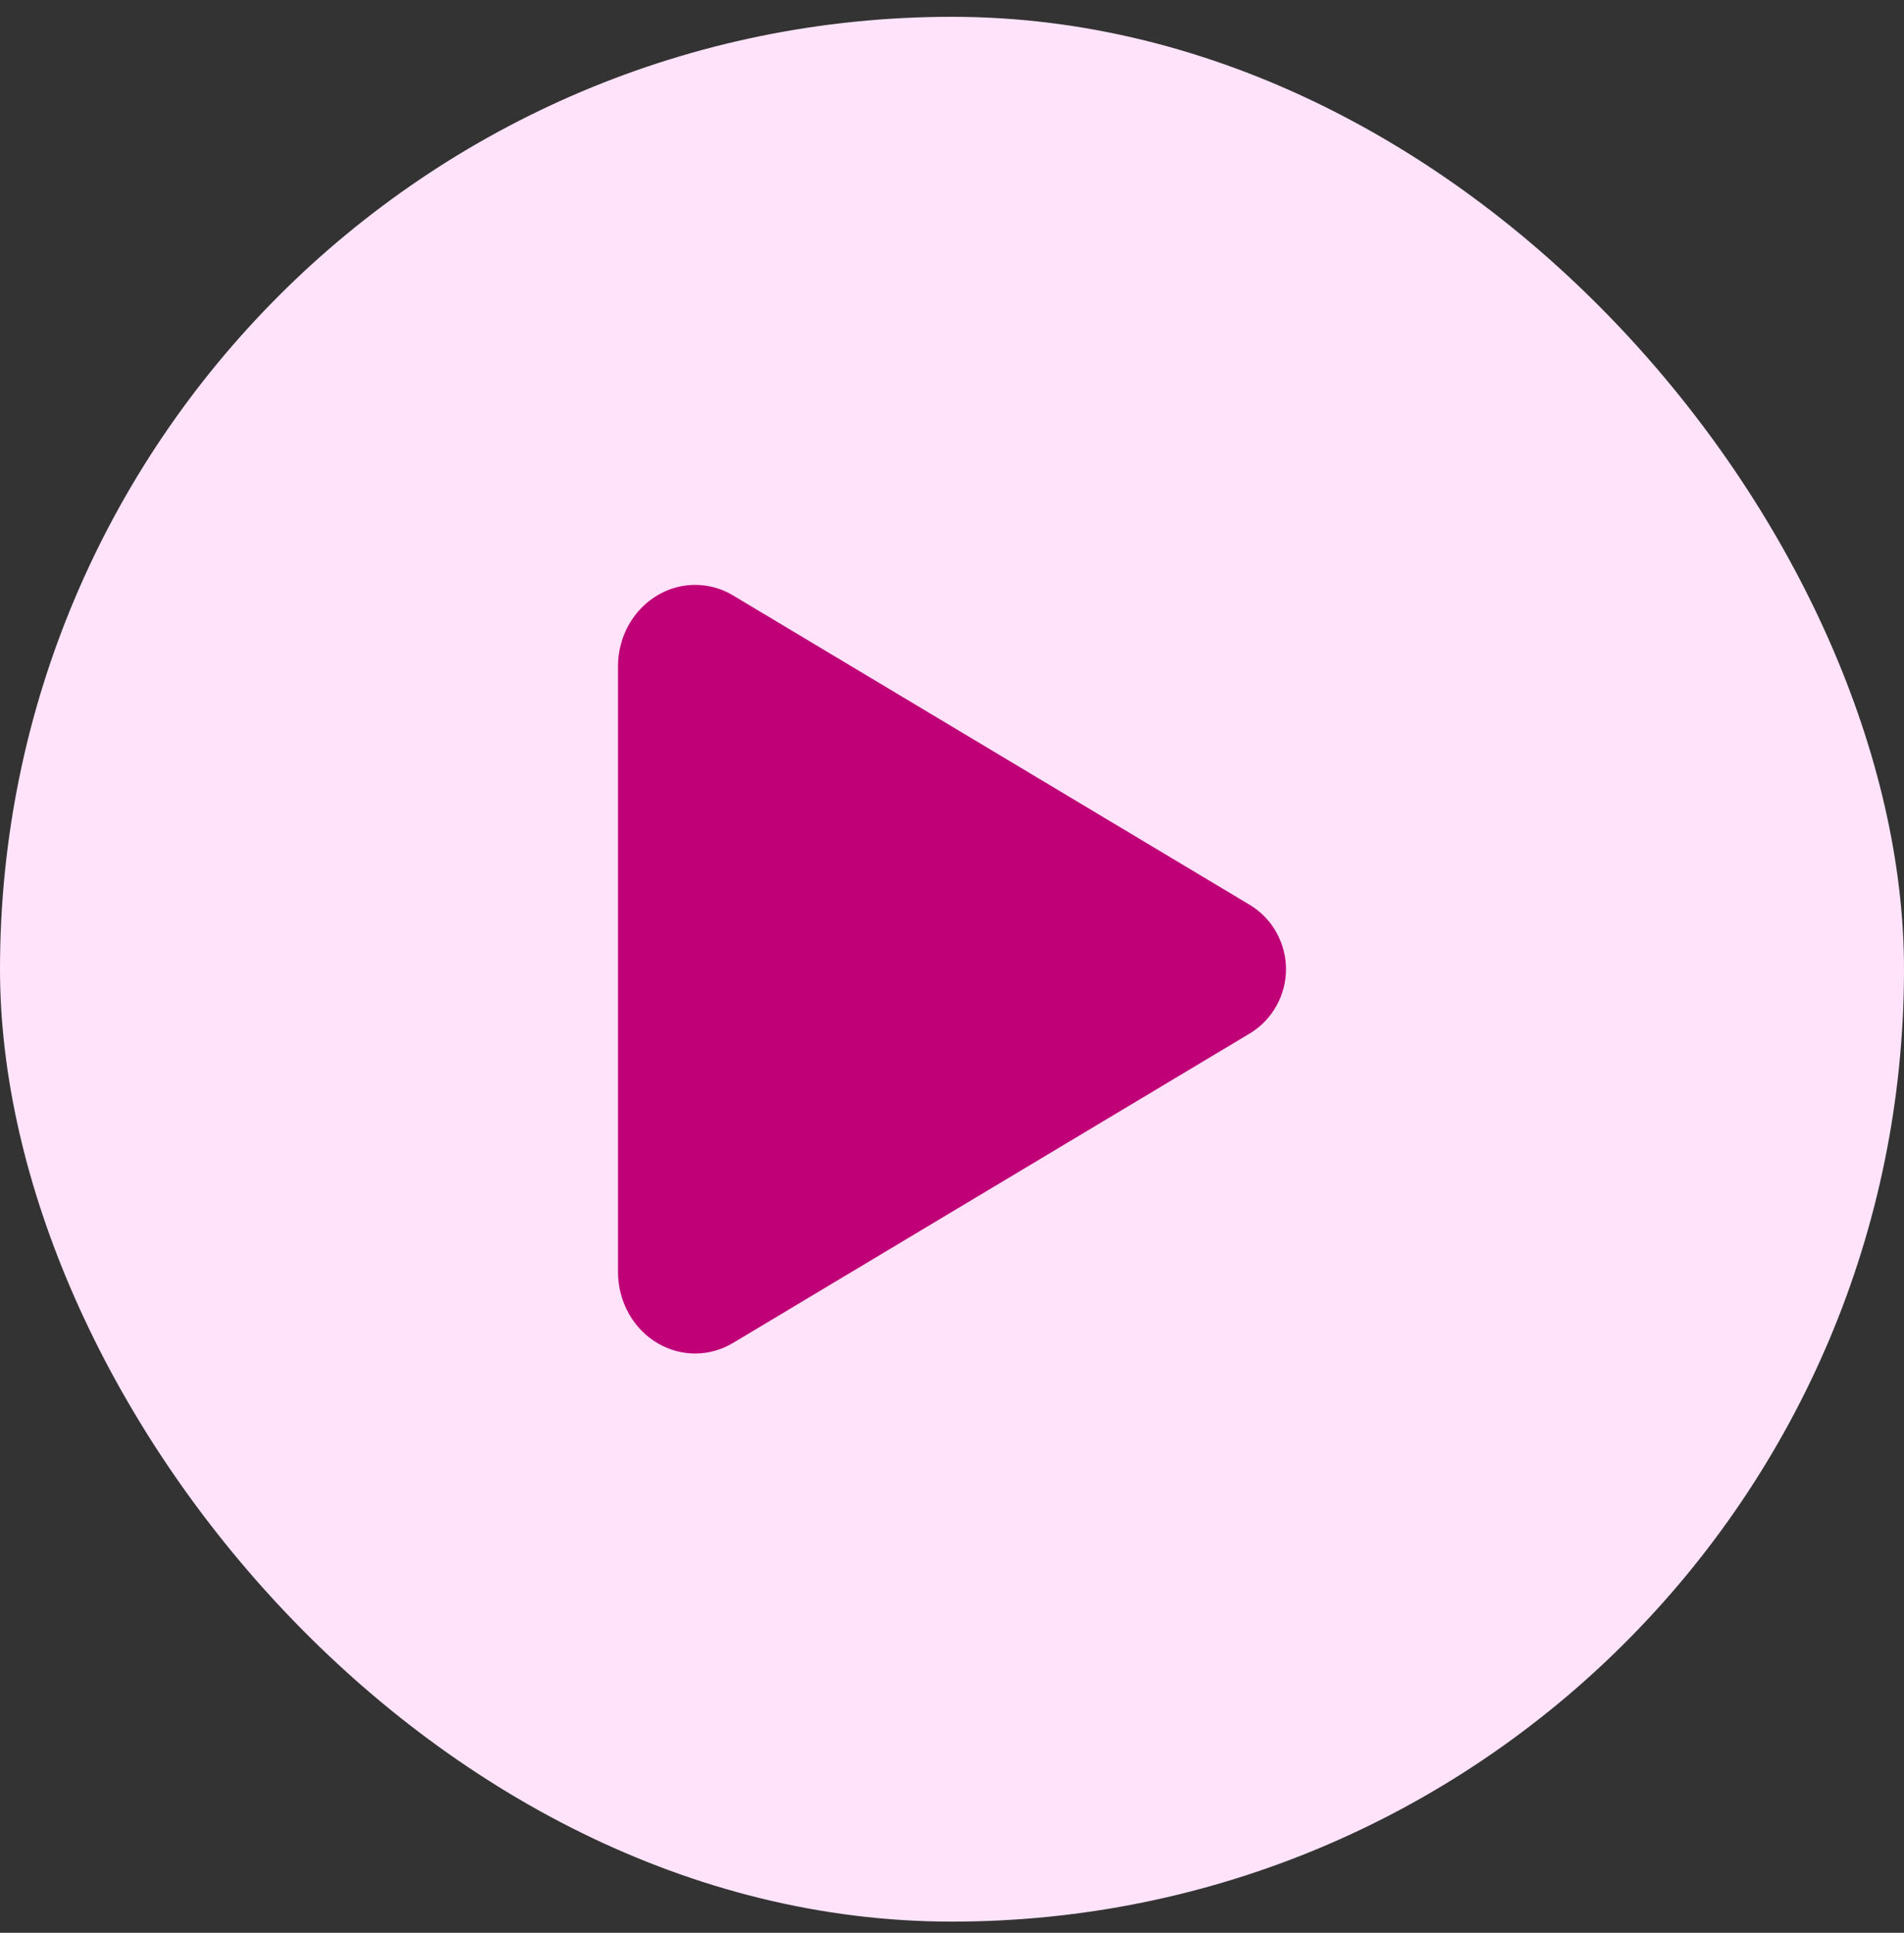 <svg width="68" height="69" viewBox="0 0 68 69" fill="none" xmlns="http://www.w3.org/2000/svg">
<rect x="0" y="0" width="68" height="69" fill="#333333" stroke="none"/>
<rect y="0.6" width="68" height="68" rx="34" fill="#FFE3FA"/>
<g clip-path="url(#clip0_195_208)">
<path d="M24.827 48.32C24.369 48.319 23.92 48.199 23.522 47.972C22.628 47.465 22.071 46.48 22.071 45.412V23.788C22.071 22.716 22.628 21.735 23.522 21.228C23.929 20.994 24.391 20.874 24.861 20.88C25.33 20.886 25.789 21.018 26.189 21.262L44.67 32.324C45.056 32.566 45.373 32.901 45.593 33.299C45.813 33.697 45.929 34.144 45.929 34.599C45.929 35.053 45.813 35.5 45.593 35.898C45.373 36.296 45.056 36.631 44.67 36.873L26.186 47.938C25.776 48.186 25.306 48.318 24.827 48.32Z" fill="#BF0076"/>
</g>
<defs>
<clipPath id="clip0_195_208">
<rect width="28" height="28" fill="white" transform="translate(20 20.6)"/>
</clipPath>
</defs>
</svg>
